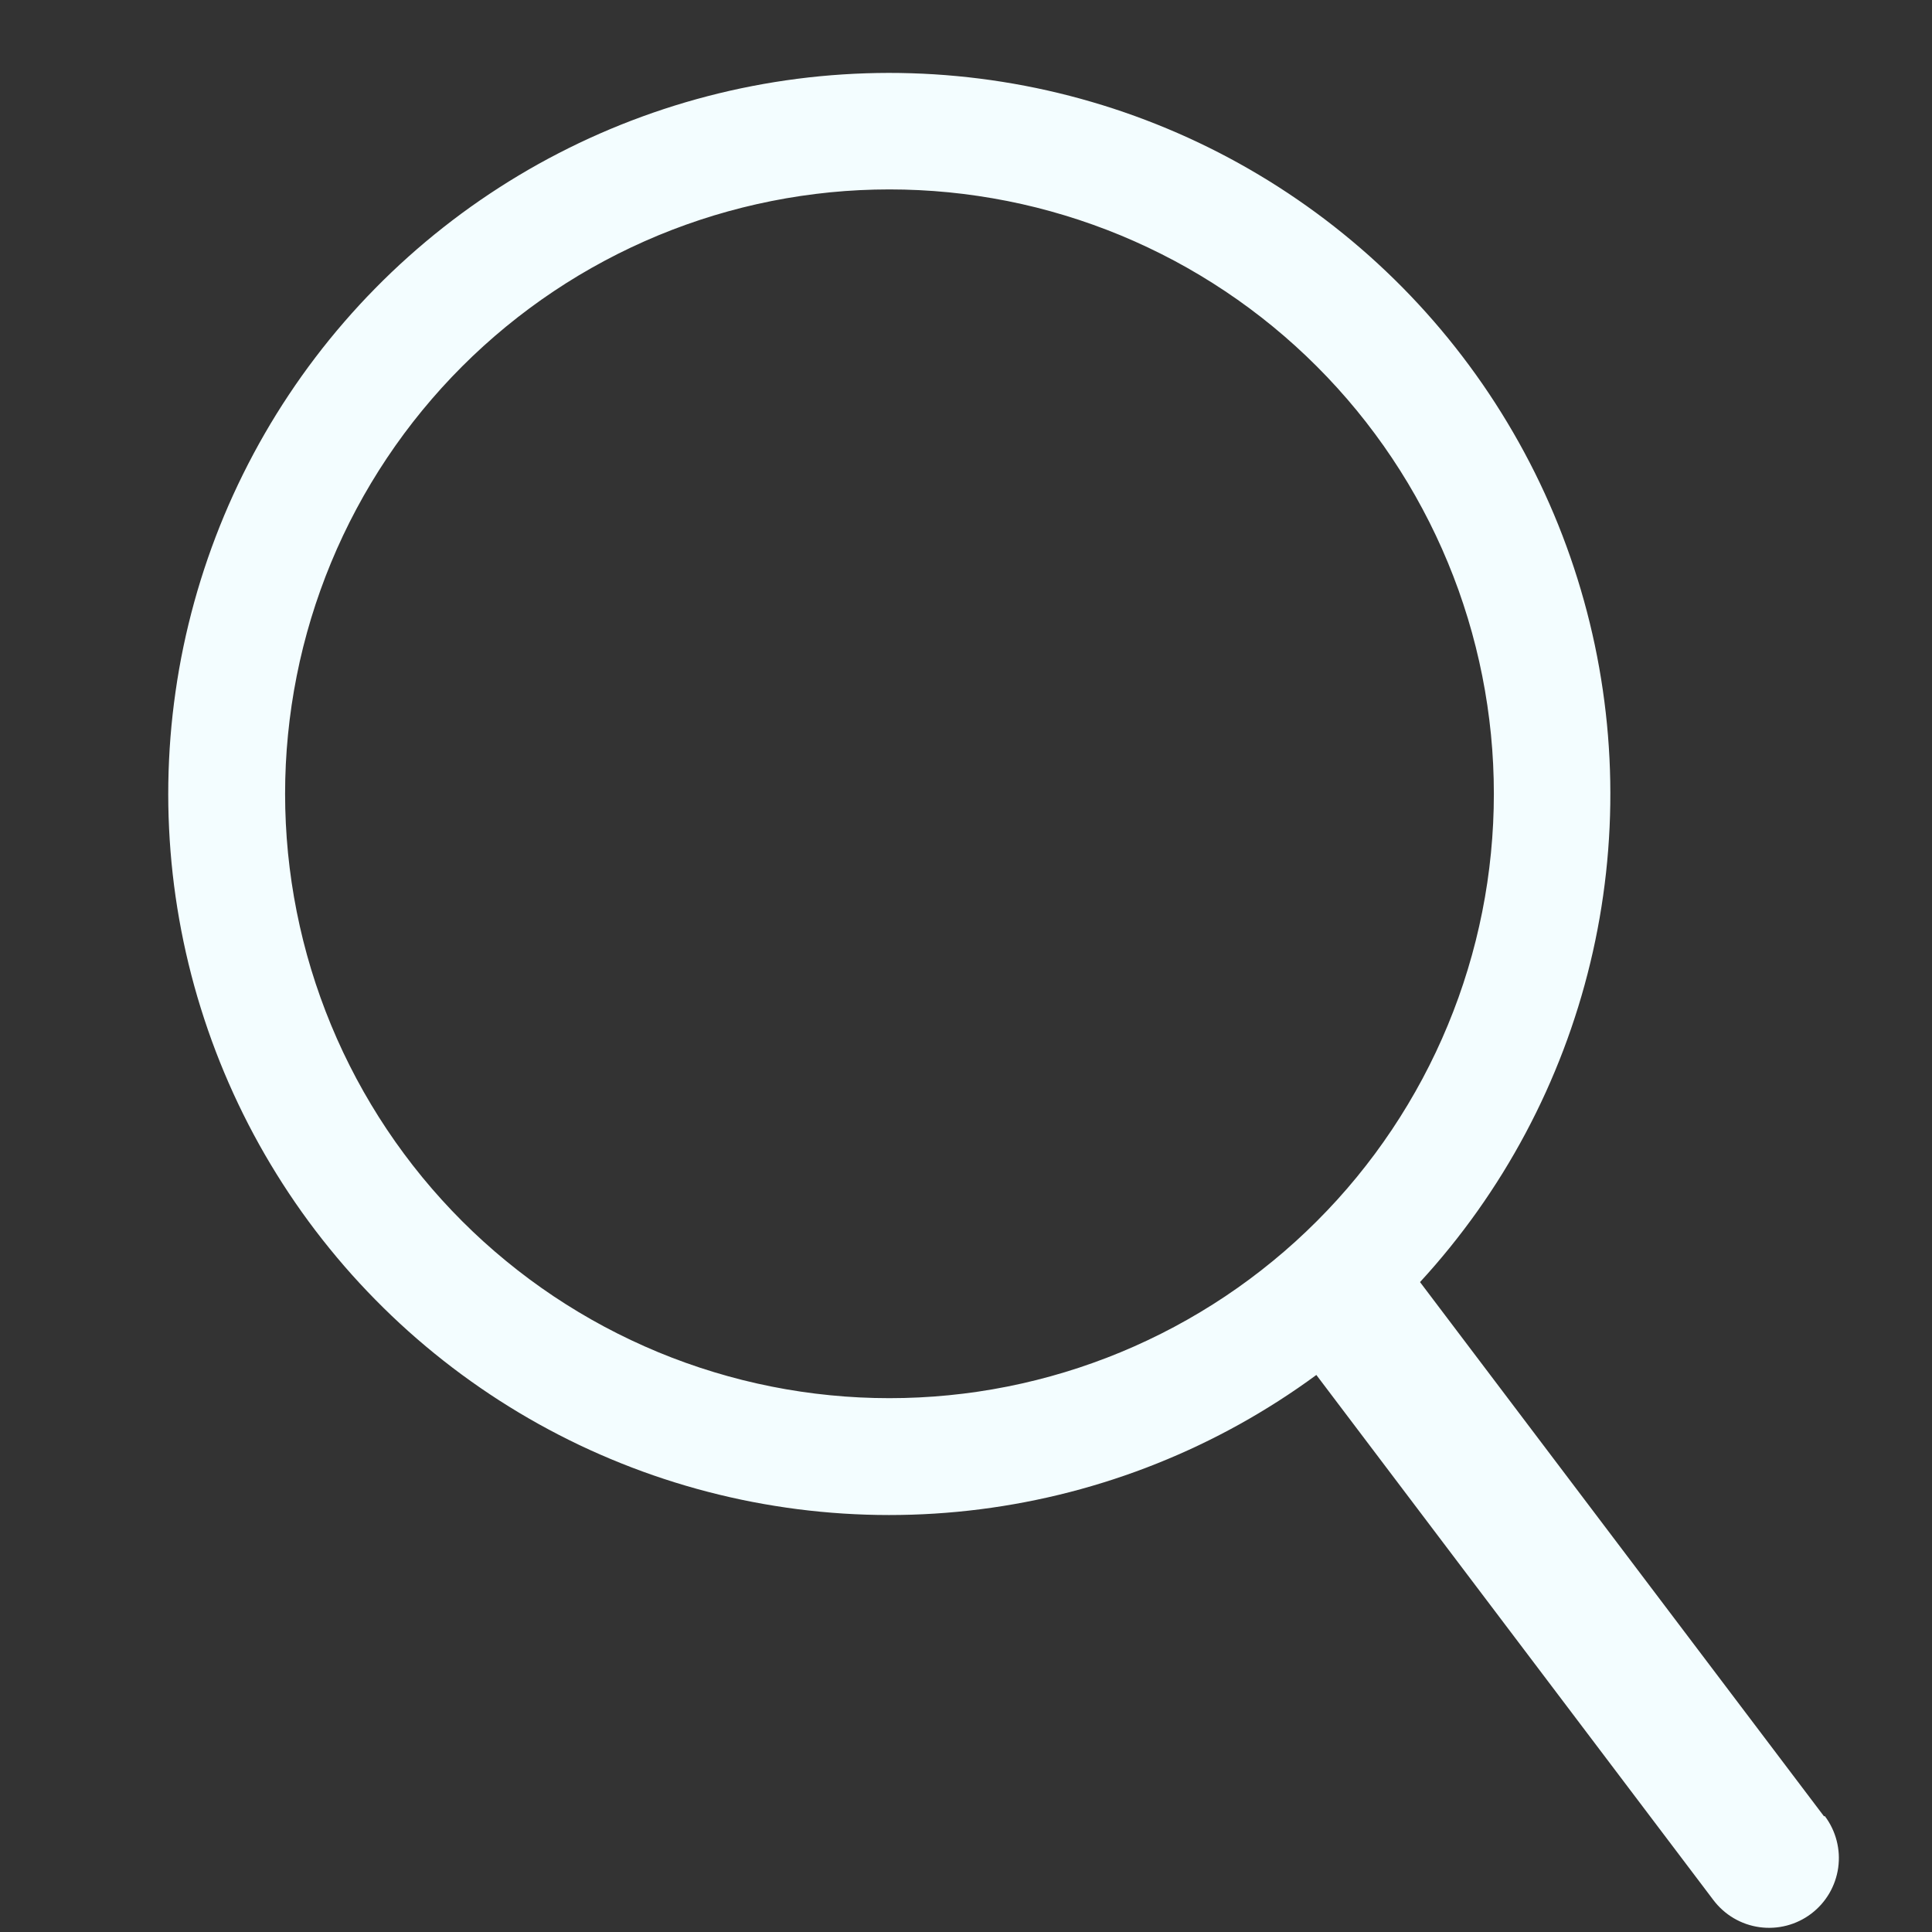 <svg xmlns="http://www.w3.org/2000/svg" xmlns:xlink="http://www.w3.org/1999/xlink" width="500" zoomAndPan="magnify" viewBox="0 0 375 375" height="500" preserveAspectRatio="xMidYMid meet" version="1.2"><rect x="0" y="0" width="375" height="375" fill="#333333" stroke="none"/><g id="04a8a58aa9"><path style=" stroke:none;fill-rule:nonzero;fill:#f3fdff;fill-opacity:1;" d="M 354.039 352.547 L 275.625 248.852 C 277.629 246.676 279.562 244.434 281.422 242.133 C 283.285 239.832 285.07 237.473 286.785 235.059 C 288.496 232.641 290.129 230.176 291.688 227.656 C 293.242 225.137 294.715 222.574 296.109 219.961 C 297.5 217.348 298.812 214.695 300.035 212 C 301.258 209.305 302.398 206.57 303.449 203.805 C 304.5 201.039 305.461 198.238 306.336 195.41 C 307.211 192.582 307.992 189.727 308.684 186.852 C 309.379 183.973 309.977 181.074 310.488 178.156 C 310.996 175.242 311.41 172.312 311.734 169.371 C 312.059 166.426 312.285 163.477 312.422 160.52 C 312.559 157.562 312.598 154.602 312.547 151.645 C 312.496 148.684 312.348 145.727 312.109 142.777 C 311.871 139.828 311.535 136.887 311.109 133.957 C 310.684 131.027 310.164 128.113 309.555 125.219 C 308.941 122.32 308.242 119.445 307.445 116.594 C 306.652 113.742 305.77 110.918 304.797 108.121 C 303.824 105.324 302.766 102.562 301.617 99.836 C 300.469 97.105 299.234 94.414 297.918 91.766 C 296.598 89.113 295.195 86.508 293.711 83.949 C 292.227 81.387 290.664 78.875 289.02 76.41 C 287.379 73.949 285.656 71.543 283.859 69.188 C 282.066 66.836 280.195 64.543 278.254 62.305 C 276.312 60.07 274.301 57.902 272.223 55.793 C 270.141 53.688 267.996 51.648 265.789 49.676 C 263.578 47.707 261.312 45.809 258.98 43.98 C 256.652 42.152 254.266 40.402 251.824 38.727 C 249.387 37.051 246.895 35.453 244.352 33.938 C 241.809 32.418 239.223 30.984 236.59 29.629 C 233.957 28.277 231.285 27.008 228.57 25.824 C 225.855 24.641 223.109 23.547 220.324 22.535 C 217.543 21.527 214.73 20.605 211.887 19.777 C 209.047 18.945 206.184 18.207 203.293 17.555 C 200.406 16.906 197.5 16.352 194.574 15.887 C 191.652 15.422 188.715 15.051 185.77 14.773 C 182.82 14.492 179.867 14.309 176.91 14.219 C 173.949 14.125 170.992 14.129 168.031 14.227 C 165.074 14.324 162.121 14.516 159.172 14.797 C 156.227 15.082 153.293 15.461 150.367 15.93 C 147.445 16.402 144.543 16.965 141.652 17.617 C 138.766 18.273 135.902 19.02 133.062 19.855 C 130.223 20.691 127.414 21.617 124.633 22.633 C 121.852 23.648 119.105 24.75 116.395 25.938 C 113.684 27.129 111.012 28.402 108.383 29.762 C 105.75 31.117 103.168 32.559 100.629 34.082 C 98.09 35.605 95.602 37.207 93.164 38.887 C 90.727 40.566 88.344 42.324 86.02 44.156 C 83.695 45.988 81.43 47.891 79.223 49.867 C 77.02 51.84 74.879 53.883 72.805 55.996 C 70.727 58.105 68.723 60.281 66.785 62.52 C 64.848 64.758 62.98 67.055 61.191 69.414 C 59.398 71.77 57.684 74.18 56.047 76.648 C 54.406 79.113 52.848 81.629 51.371 84.191 C 49.891 86.758 48.496 89.367 47.18 92.02 C 45.867 94.672 44.641 97.363 43.496 100.094 C 42.355 102.828 41.301 105.59 40.332 108.391 C 39.367 111.188 38.488 114.012 37.699 116.867 C 36.914 119.719 36.215 122.598 35.609 125.492 C 35.004 128.391 34.492 131.305 34.074 134.238 C 33.652 137.168 33.324 140.109 33.09 143.059 C 32.859 146.012 32.719 148.965 32.672 151.926 C 32.625 154.887 32.672 157.844 32.816 160.801 C 32.957 163.758 33.191 166.707 33.52 169.652 C 33.848 172.594 34.27 175.52 34.785 178.438 C 35.301 181.352 35.906 184.25 36.605 187.125 C 37.305 190.004 38.09 192.855 38.973 195.68 C 39.852 198.508 40.82 201.305 41.875 204.07 C 42.934 206.836 44.074 209.562 45.305 212.258 C 46.535 214.949 47.848 217.602 49.246 220.211 C 50.645 222.82 52.125 225.383 53.688 227.898 C 55.246 230.414 56.887 232.875 58.602 235.289 C 60.32 237.699 62.113 240.055 63.98 242.352 C 65.844 244.648 67.781 246.887 69.793 249.062 C 71.801 251.234 73.875 253.344 76.016 255.387 C 78.16 257.434 80.363 259.406 82.633 261.309 C 84.898 263.211 87.227 265.043 89.609 266.797 C 91.992 268.551 94.43 270.23 96.918 271.832 C 99.41 273.434 101.949 274.953 104.535 276.395 C 107.121 277.832 109.75 279.191 112.422 280.465 C 115.098 281.738 117.809 282.922 120.555 284.023 C 123.305 285.125 126.082 286.141 128.895 287.062 C 131.707 287.988 134.547 288.824 137.41 289.566 C 140.277 290.312 143.164 290.965 146.07 291.527 C 148.977 292.086 151.898 292.555 154.836 292.934 C 157.77 293.309 160.715 293.59 163.672 293.781 C 166.625 293.969 169.582 294.066 172.543 294.066 C 175.504 294.066 178.461 293.977 181.414 293.789 C 184.371 293.602 187.316 293.324 190.254 292.949 C 193.191 292.578 196.113 292.109 199.02 291.551 C 201.926 290.992 204.812 290.344 207.68 289.602 C 210.543 288.859 213.383 288.027 216.199 287.105 C 219.012 286.184 221.793 285.176 224.543 284.074 C 227.289 282.977 230 281.793 232.676 280.523 C 235.352 279.25 237.98 277.898 240.57 276.461 C 243.156 275.023 245.695 273.504 248.188 271.906 C 250.68 270.309 253.117 268.633 255.504 266.879 L 332.574 368.809 C 333.109 369.516 333.711 370.168 334.375 370.758 C 335.035 371.352 335.75 371.871 336.52 372.324 C 337.285 372.773 338.086 373.145 338.926 373.438 C 339.766 373.73 340.625 373.938 341.508 374.062 C 342.387 374.184 343.273 374.219 344.16 374.168 C 345.047 374.117 345.922 373.98 346.781 373.758 C 347.641 373.535 348.473 373.23 349.273 372.844 C 350.074 372.457 350.828 371.996 351.539 371.461 C 352.25 370.922 352.898 370.324 353.492 369.66 C 354.082 368.996 354.602 368.281 355.055 367.516 C 355.504 366.75 355.875 365.945 356.168 365.105 C 356.461 364.266 356.668 363.406 356.793 362.527 C 356.914 361.645 356.953 360.762 356.902 359.875 C 356.848 358.988 356.711 358.113 356.488 357.254 C 356.266 356.391 355.961 355.562 355.574 354.762 C 355.188 353.961 354.727 353.203 354.191 352.496 Z M 55.336 154.09 C 55.336 152.172 55.383 150.254 55.477 148.336 C 55.57 146.418 55.711 144.504 55.902 142.59 C 56.09 140.68 56.324 138.777 56.605 136.875 C 56.887 134.977 57.215 133.086 57.59 131.203 C 57.961 129.32 58.383 127.445 58.848 125.586 C 59.316 123.723 59.828 121.871 60.383 120.035 C 60.941 118.199 61.543 116.375 62.191 114.566 C 62.836 112.758 63.527 110.969 64.262 109.195 C 64.996 107.422 65.773 105.664 66.594 103.93 C 67.414 102.195 68.277 100.48 69.184 98.785 C 70.086 97.094 71.035 95.422 72.02 93.777 C 73.008 92.129 74.035 90.508 75.102 88.91 C 76.168 87.312 77.273 85.746 78.414 84.203 C 79.559 82.66 80.738 81.148 81.957 79.664 C 83.176 78.18 84.43 76.727 85.719 75.301 C 87.008 73.879 88.332 72.488 89.688 71.133 C 91.047 69.773 92.438 68.449 93.859 67.16 C 95.281 65.871 96.734 64.617 98.219 63.398 C 99.703 62.18 101.215 61 102.758 59.855 C 104.301 58.711 105.867 57.605 107.465 56.539 C 109.062 55.473 110.684 54.445 112.328 53.457 C 113.977 52.473 115.645 51.527 117.34 50.621 C 119.031 49.715 120.746 48.852 122.484 48.031 C 124.219 47.211 125.973 46.434 127.746 45.695 C 129.52 44.961 131.312 44.27 133.117 43.625 C 134.926 42.977 136.75 42.375 138.586 41.816 C 140.422 41.262 142.273 40.75 144.137 40.281 C 146 39.816 147.871 39.395 149.754 39.02 C 151.637 38.645 153.527 38.316 155.426 38.035 C 157.328 37.754 159.23 37.52 161.141 37.328 C 163.055 37.141 164.969 37 166.887 36.906 C 168.805 36.812 170.723 36.766 172.641 36.766 C 174.562 36.766 176.48 36.812 178.398 36.906 C 180.316 37 182.23 37.141 184.141 37.328 C 186.051 37.516 187.957 37.75 189.855 38.035 C 191.754 38.316 193.645 38.645 195.527 39.016 C 197.414 39.391 199.285 39.812 201.148 40.277 C 203.012 40.746 204.859 41.258 206.695 41.816 C 208.535 42.371 210.355 42.973 212.164 43.621 C 213.973 44.266 215.762 44.957 217.539 45.691 C 219.312 46.426 221.066 47.207 222.801 48.027 C 224.535 48.848 226.25 49.711 227.945 50.613 C 229.637 51.52 231.309 52.465 232.953 53.453 C 234.602 54.441 236.223 55.469 237.82 56.535 C 239.418 57.602 240.984 58.707 242.527 59.848 C 244.07 60.992 245.582 62.176 247.066 63.391 C 248.551 64.609 250.004 65.863 251.426 67.152 C 252.852 68.441 254.238 69.766 255.598 71.125 C 256.957 72.48 258.277 73.871 259.566 75.293 C 260.859 76.715 262.113 78.172 263.328 79.652 C 264.547 81.137 265.727 82.652 266.871 84.195 C 268.016 85.734 269.121 87.305 270.188 88.902 C 271.254 90.496 272.281 92.121 273.27 93.766 C 274.254 95.414 275.203 97.082 276.105 98.777 C 277.012 100.469 277.875 102.184 278.695 103.922 C 279.516 105.656 280.293 107.41 281.027 109.184 C 281.762 110.957 282.453 112.75 283.102 114.555 C 283.746 116.363 284.348 118.188 284.906 120.023 C 285.465 121.863 285.977 123.711 286.441 125.574 C 286.91 127.438 287.328 129.309 287.703 131.191 C 288.078 133.074 288.406 134.965 288.688 136.867 C 288.969 138.766 289.203 140.668 289.395 142.582 C 289.582 144.492 289.723 146.406 289.816 148.324 C 289.91 150.242 289.957 152.16 289.957 154.078 C 289.957 156 289.91 157.918 289.816 159.836 C 289.723 161.754 289.578 163.668 289.391 165.578 C 289.203 167.488 288.969 169.395 288.688 171.293 C 288.406 173.191 288.078 175.086 287.703 176.969 C 287.328 178.852 286.906 180.723 286.441 182.586 C 285.973 184.449 285.461 186.297 284.902 188.137 C 284.348 189.973 283.742 191.793 283.098 193.602 C 282.449 195.41 281.758 197.199 281.023 198.973 C 280.289 200.75 279.512 202.504 278.691 204.238 C 277.871 205.973 277.008 207.688 276.102 209.383 C 275.195 211.074 274.25 212.746 273.262 214.391 C 272.273 216.039 271.25 217.66 270.18 219.258 C 269.113 220.852 268.008 222.422 266.867 223.965 C 265.723 225.504 264.539 227.02 263.324 228.504 C 262.105 229.988 260.852 231.441 259.562 232.863 C 258.27 234.285 256.949 235.676 255.59 237.031 C 254.23 238.391 252.844 239.715 251.418 241.004 C 249.996 242.293 248.543 243.547 247.059 244.762 C 245.574 245.98 244.062 247.164 242.52 248.305 C 240.977 249.449 239.406 250.555 237.812 251.621 C 236.215 252.688 234.594 253.715 232.945 254.699 C 231.297 255.688 229.629 256.633 227.934 257.539 C 226.242 258.445 224.527 259.305 222.793 260.125 C 221.055 260.949 219.301 261.727 217.527 262.461 C 215.754 263.195 213.961 263.887 212.152 264.531 C 210.348 265.18 208.523 265.781 206.688 266.336 C 204.848 266.895 203 267.406 201.137 267.871 C 199.273 268.34 197.402 268.758 195.52 269.133 C 193.637 269.508 191.742 269.836 189.844 270.117 C 187.945 270.398 186.039 270.633 184.129 270.82 C 182.219 271.008 180.305 271.148 178.387 271.242 C 176.469 271.336 174.551 271.383 172.629 271.383 C 170.711 271.383 168.793 271.336 166.875 271.242 C 164.957 271.148 163.043 271.008 161.133 270.816 C 159.223 270.629 157.32 270.395 155.422 270.113 C 153.523 269.832 151.633 269.504 149.75 269.129 C 147.867 268.754 145.992 268.332 144.133 267.867 C 142.27 267.398 140.422 266.887 138.582 266.328 C 136.746 265.773 134.926 265.172 133.117 264.523 C 131.309 263.875 129.52 263.188 127.746 262.453 C 125.973 261.715 124.219 260.938 122.484 260.117 C 120.75 259.297 119.035 258.434 117.344 257.531 C 115.648 256.625 113.98 255.68 112.332 254.691 C 110.688 253.703 109.066 252.68 107.469 251.613 C 105.875 250.547 104.305 249.441 102.762 248.297 C 101.223 247.152 99.707 245.973 98.227 244.754 C 96.742 243.535 95.289 242.285 93.867 240.996 C 92.445 239.707 91.055 238.383 89.695 237.023 C 88.34 235.668 87.016 234.277 85.727 232.855 C 84.438 231.434 83.184 229.98 81.965 228.496 C 80.75 227.012 79.566 225.5 78.426 223.957 C 77.281 222.418 76.176 220.848 75.109 219.25 C 74.043 217.656 73.016 216.035 72.031 214.387 C 71.043 212.742 70.098 211.07 69.191 209.379 C 68.285 207.688 67.426 205.973 66.602 204.238 C 65.781 202.504 65.004 200.746 64.27 198.973 C 63.535 197.199 62.844 195.41 62.199 193.605 C 61.551 191.797 60.949 189.973 60.391 188.137 C 59.836 186.301 59.32 184.453 58.855 182.59 C 58.391 180.727 57.969 178.855 57.594 176.973 C 57.219 175.09 56.891 173.199 56.609 171.301 C 56.328 169.402 56.094 167.496 55.902 165.586 C 55.715 163.676 55.574 161.762 55.48 159.848 C 55.387 157.93 55.336 156.012 55.336 154.09 Z M 55.336 154.09 "/></g></svg>